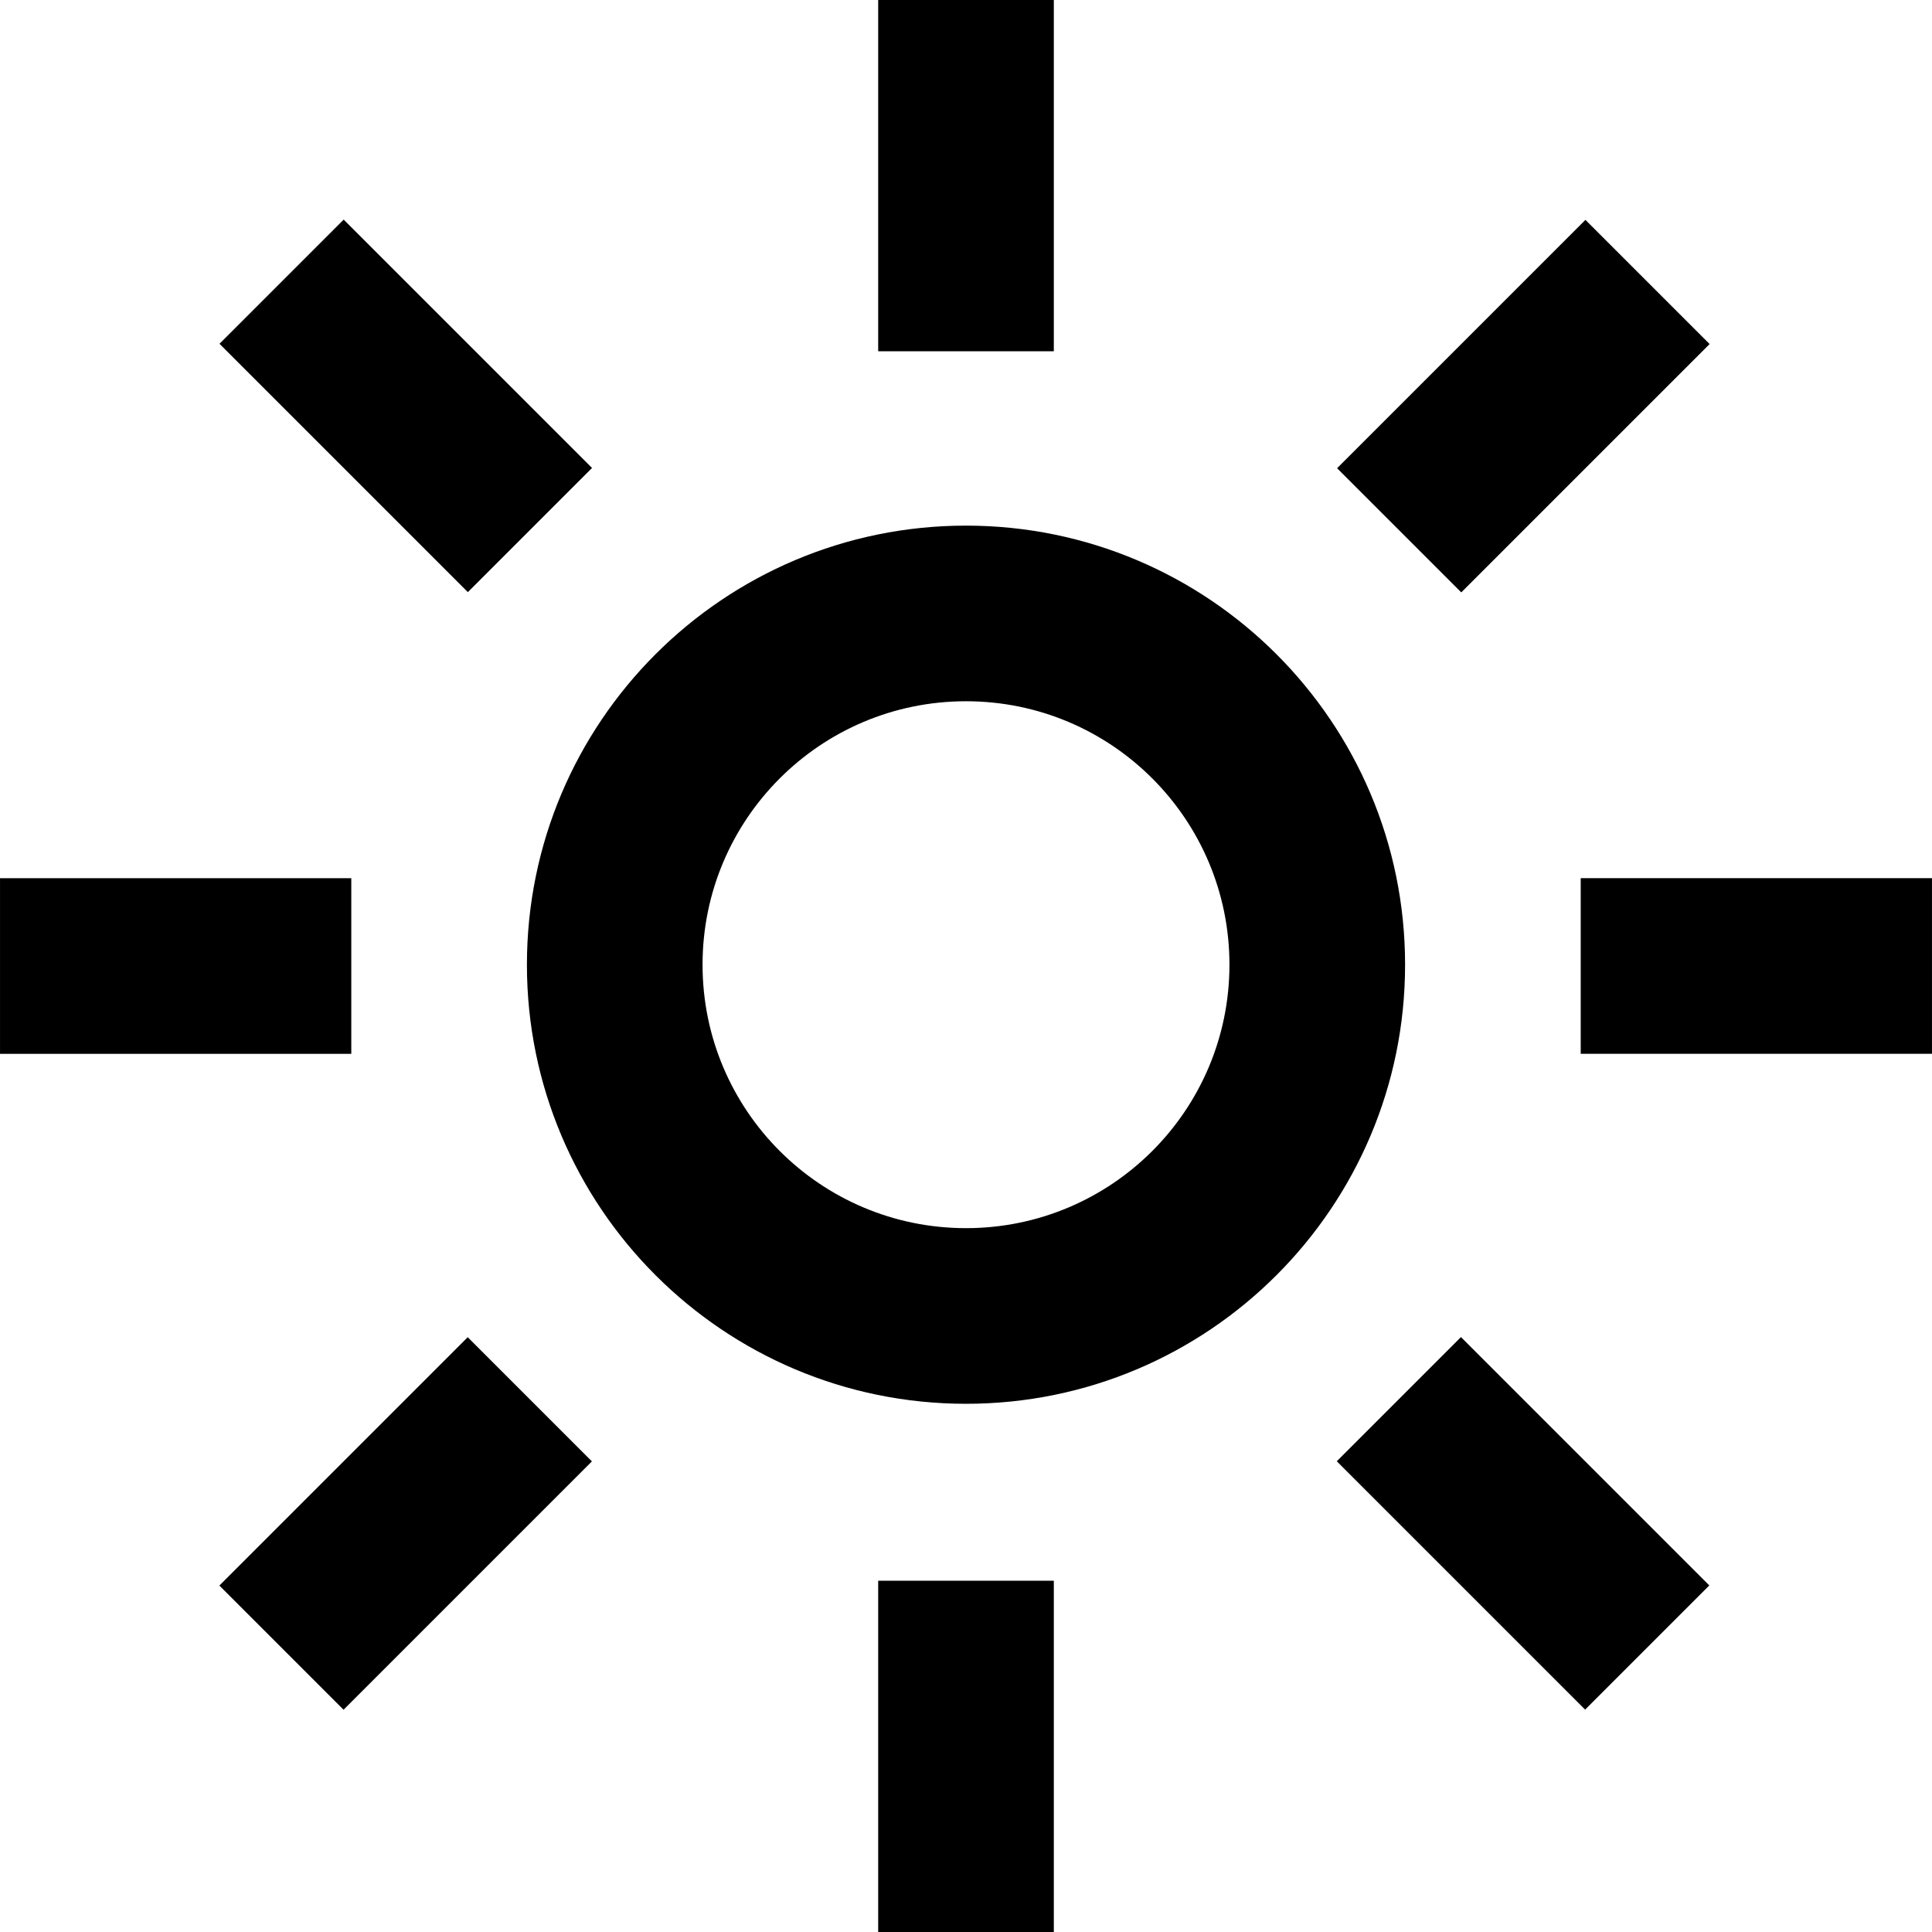 <?xml version="1.0" encoding="iso-8859-1"?>
<!-- Generator: Adobe Illustrator 19.0.0, SVG Export Plug-In . SVG Version: 6.00 Build 0)  -->
<svg version="1.1" id="Capa_1" xmlns="http://www.w3.org/2000/svg" xmlns:xlink="http://www.w3.org/1999/xlink" x="0px" y="0px"
	 viewBox="0 0 469.344 469.344" style="enable-background:new 0 0 469.344 469.344;" xml:space="preserve">
<g>
	<g>
		<path d="M234.672,127.691c-58.91,0-106.667,47.756-106.667,106.667c0,58.91,47.756,106.667,106.667,106.667
			s106.667-47.756,106.667-106.667C341.339,175.447,293.582,127.691,234.672,127.691z M234.672,298.357c-35.346,0-64-28.654-64-64
			c0-35.346,28.654-64,64-64s64,28.654,64,64C298.672,269.704,270.018,298.357,234.672,298.357z"/>
	</g>
</g>
<g>
	<g>
		<rect x="213.339" width="42.667" height="85.333"/>
	</g>
</g>
<g>
	<g>
		<rect x="213.339" y="384.011" width="42.667" height="85.333"/>
	</g>
</g>
<g>
	<g>
		<rect x="384.005" y="213.333" width="85.333" height="42.667"/>
	</g>
</g>
<g>
	<g>
		<rect x="0.005" y="213.344" width="85.333" height="42.667"/>
	</g>
</g>
<g>
	<g>
		<rect x="327.453" y="77.3" transform="matrix(0.707 -0.707 0.707 0.707 38.661 290.603)" width="85.334" height="42.667"/>
	</g>
</g>
<g>
	<g>
		
			<rect x="55.925" y="348.795" transform="matrix(0.707 -0.707 0.707 0.707 -232.844 178.124)" width="85.334" height="42.667"/>
	</g>
</g>
<g>
	<g>
		
			<rect x="348.741" y="327.403" transform="matrix(0.707 -0.707 0.707 0.707 -153.286 370.073)" width="42.667" height="85.334"/>
	</g>
</g>
<g>
	<g>
		<rect x="77.26" y="55.933" transform="matrix(0.707 -0.707 0.707 0.707 -40.843 98.595)" width="42.667" height="85.334"/>
	</g>
</g>
<g>
</g>
<g>
</g>
<g>
</g>
<g>
</g>
<g>
</g>
<g>
</g>
<g>
</g>
<g>
</g>
<g>
</g>
<g>
</g>
<g>
</g>
<g>
</g>
<g>
</g>
<g>
</g>
<g>
</g>
</svg>
